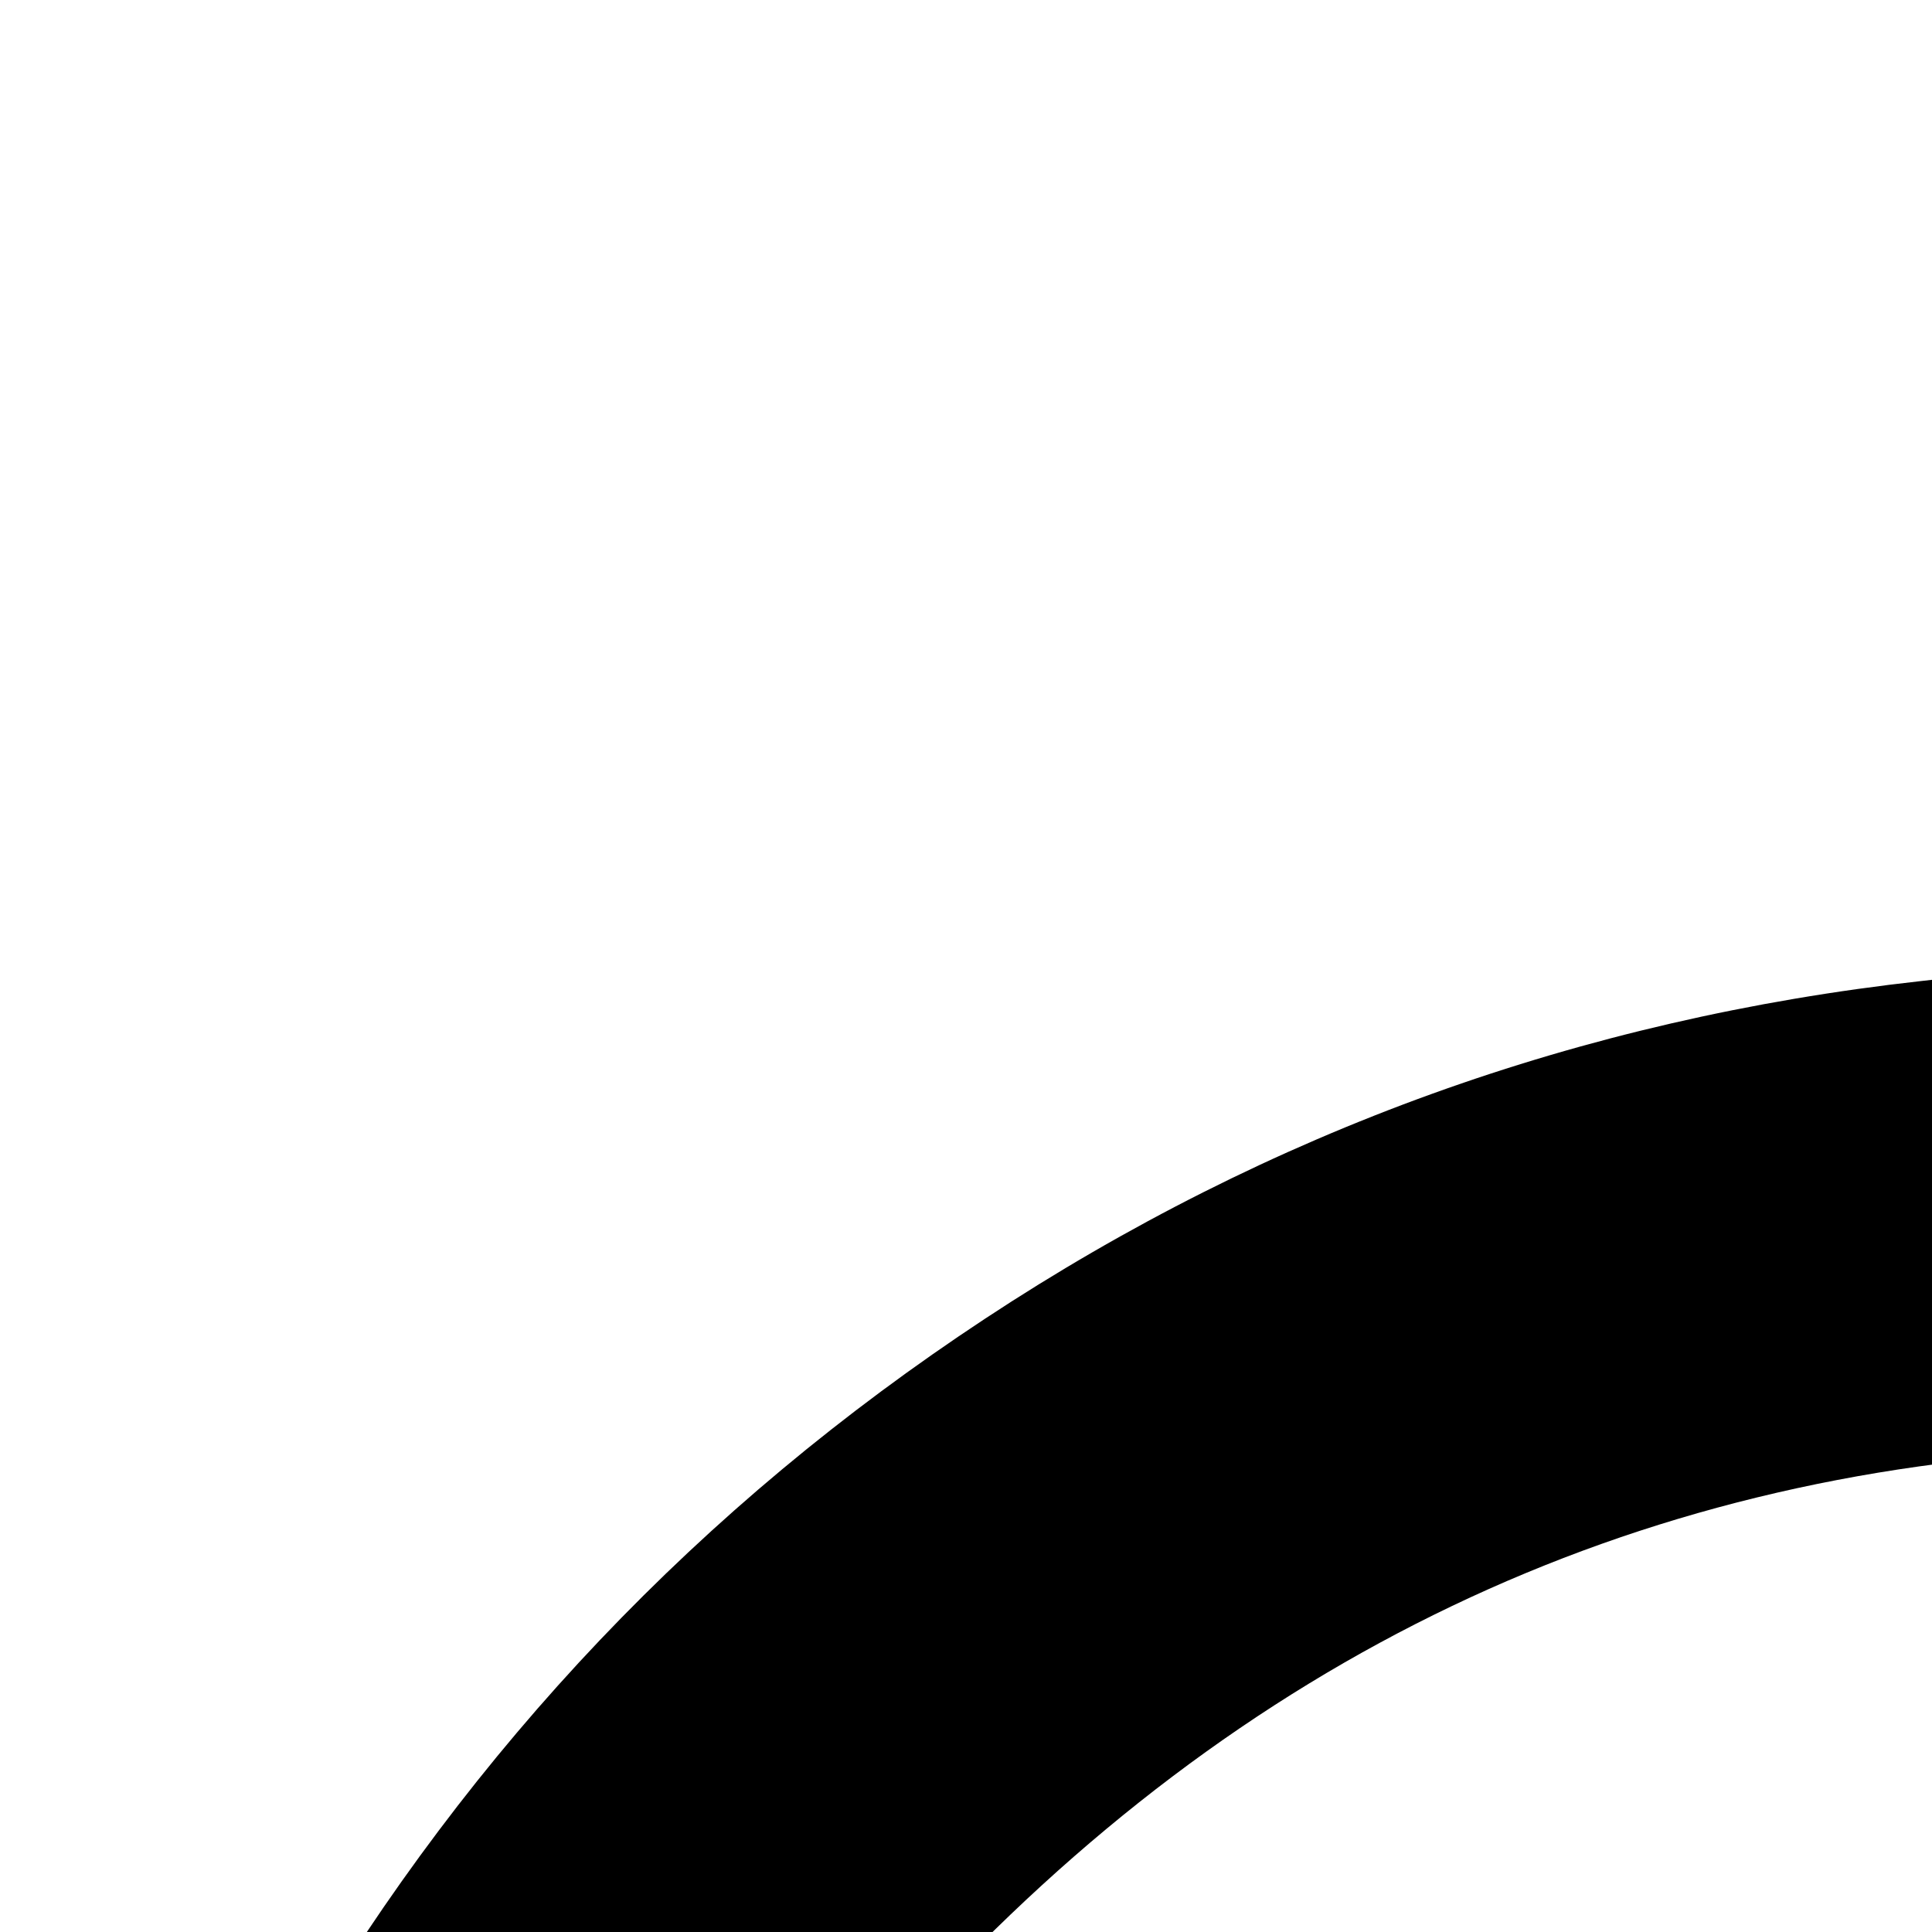 <svg xmlns="http://www.w3.org/2000/svg" version="1.1" viewBox="0 0 512 512" fill="currentColor"><path fill="currentColor" d="M1536 416q0-14 9-23t23-9h288q26 0 45 19t19 45v288q0 14-9 23t-23 9h-64q-14 0-23-9t-9-23V602l-254 255q76 95 107.5 214t9.5 247q-31 182-166 312t-318 156q-210 29-384.5-80T545 1406q-117-6-221-57.5t-177.5-133T33 1023T1 793q9-135 78-252t182-191.5T509 260q118-14 227.5 19T935 382l255-254h-134q-14 0-23-9t-9-23V32q0-14 9-23t23-9h288q26 0 45 19t19 45v288q0 14-9 23t-23 9h-64q-14 0-23-9t-9-23V218l-254 255q59 74 93 169q182 9 328 124l255-254h-134q-14 0-23-9t-9-23zm-512 416q0-20-4-58q-162 25-271 150t-109 292q0 20 4 58q162-25 271-150t109-292m-896 0q0 168 111 294t276 149q-3-29-3-59q0-210 135-369.5T985 650q-53-120-163.5-193T576 384q-185 0-316.5 131.5T128 832m960 832q185 0 316.5-131.5T1536 1216q0-168-111-294t-276-149q3 28 3 59q0 210-135 369.5T679 1398q53 120 163.5 193t245.5 73"/></svg>